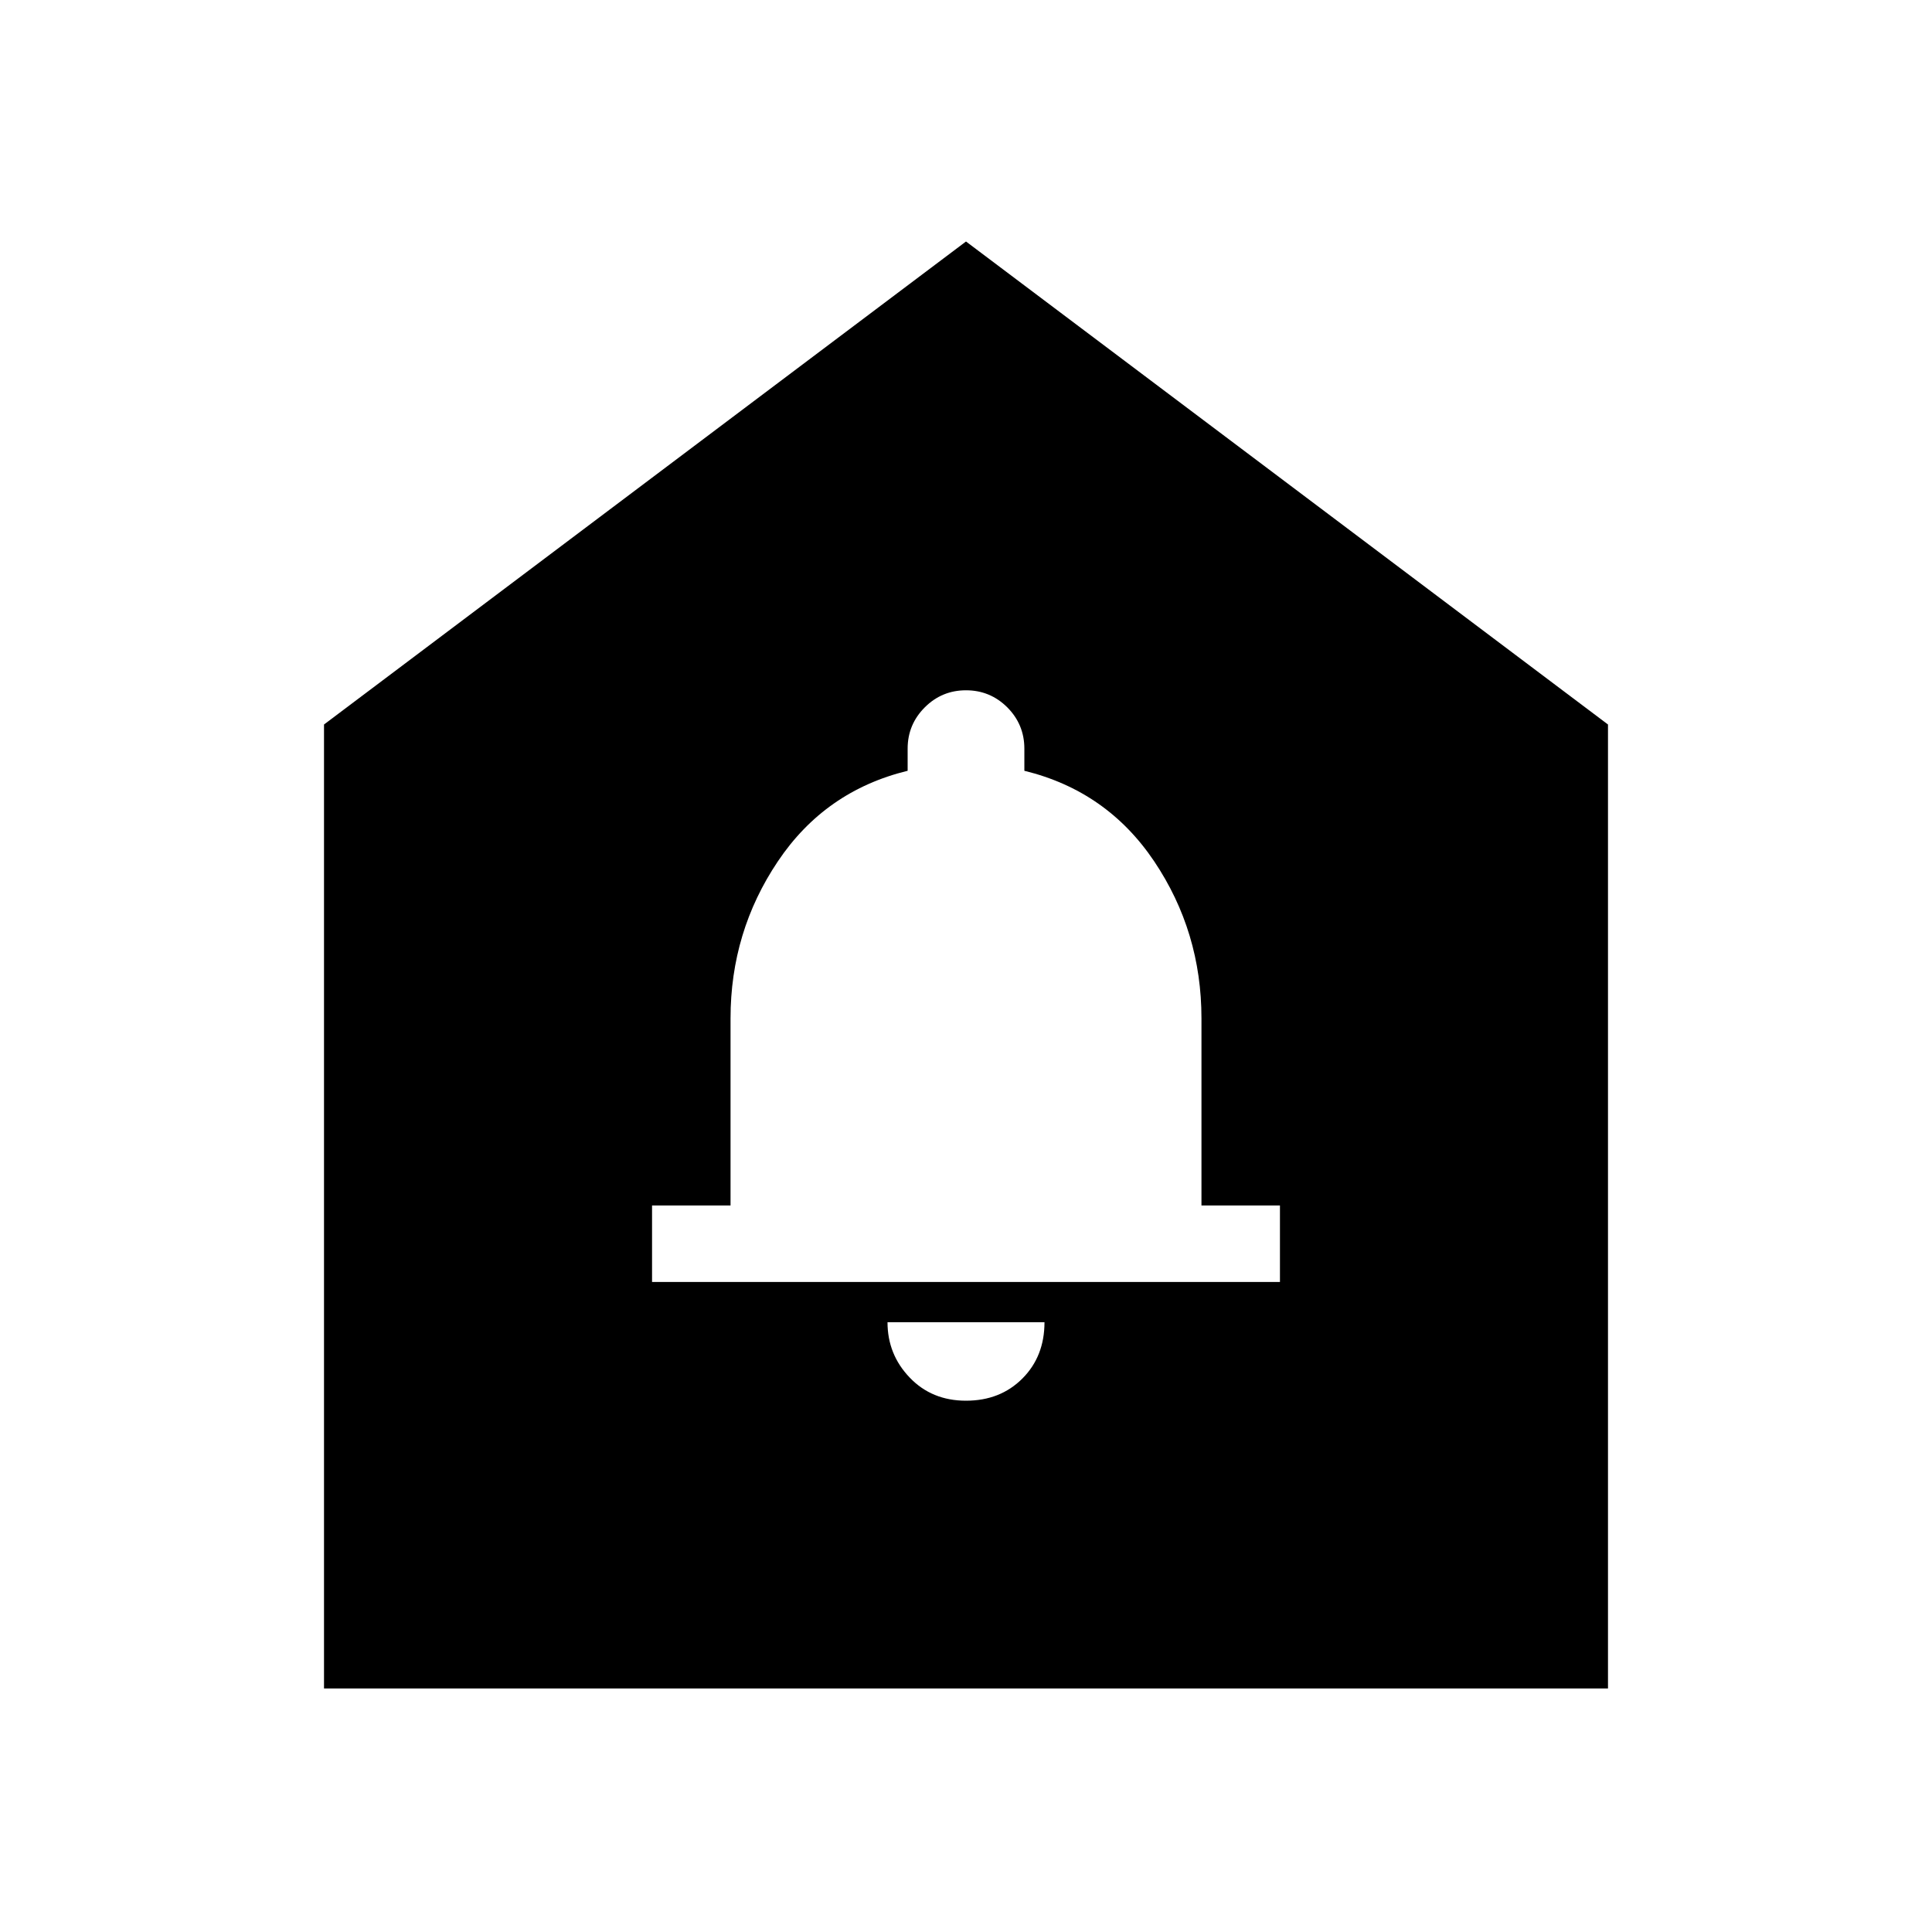 <svg xmlns="http://www.w3.org/2000/svg" height="24" width="24"><path d="M12 17.4Q12.425 17.4 12.7 17.125Q12.975 16.85 12.975 16.425H11.025Q11.025 16.825 11.3 17.112Q11.575 17.4 12 17.4ZM8.1 15.925H15.9V14.975H14.925V12.65Q14.925 11.575 14.338 10.7Q13.75 9.825 12.725 9.575V9.3Q12.725 9 12.513 8.787Q12.3 8.575 12 8.575Q11.7 8.575 11.488 8.787Q11.275 9 11.275 9.3V9.575Q10.25 9.825 9.663 10.7Q9.075 11.575 9.075 12.65V14.975H8.1ZM4.025 20.975V9L12 3L19.975 9V20.975Z"/></svg>